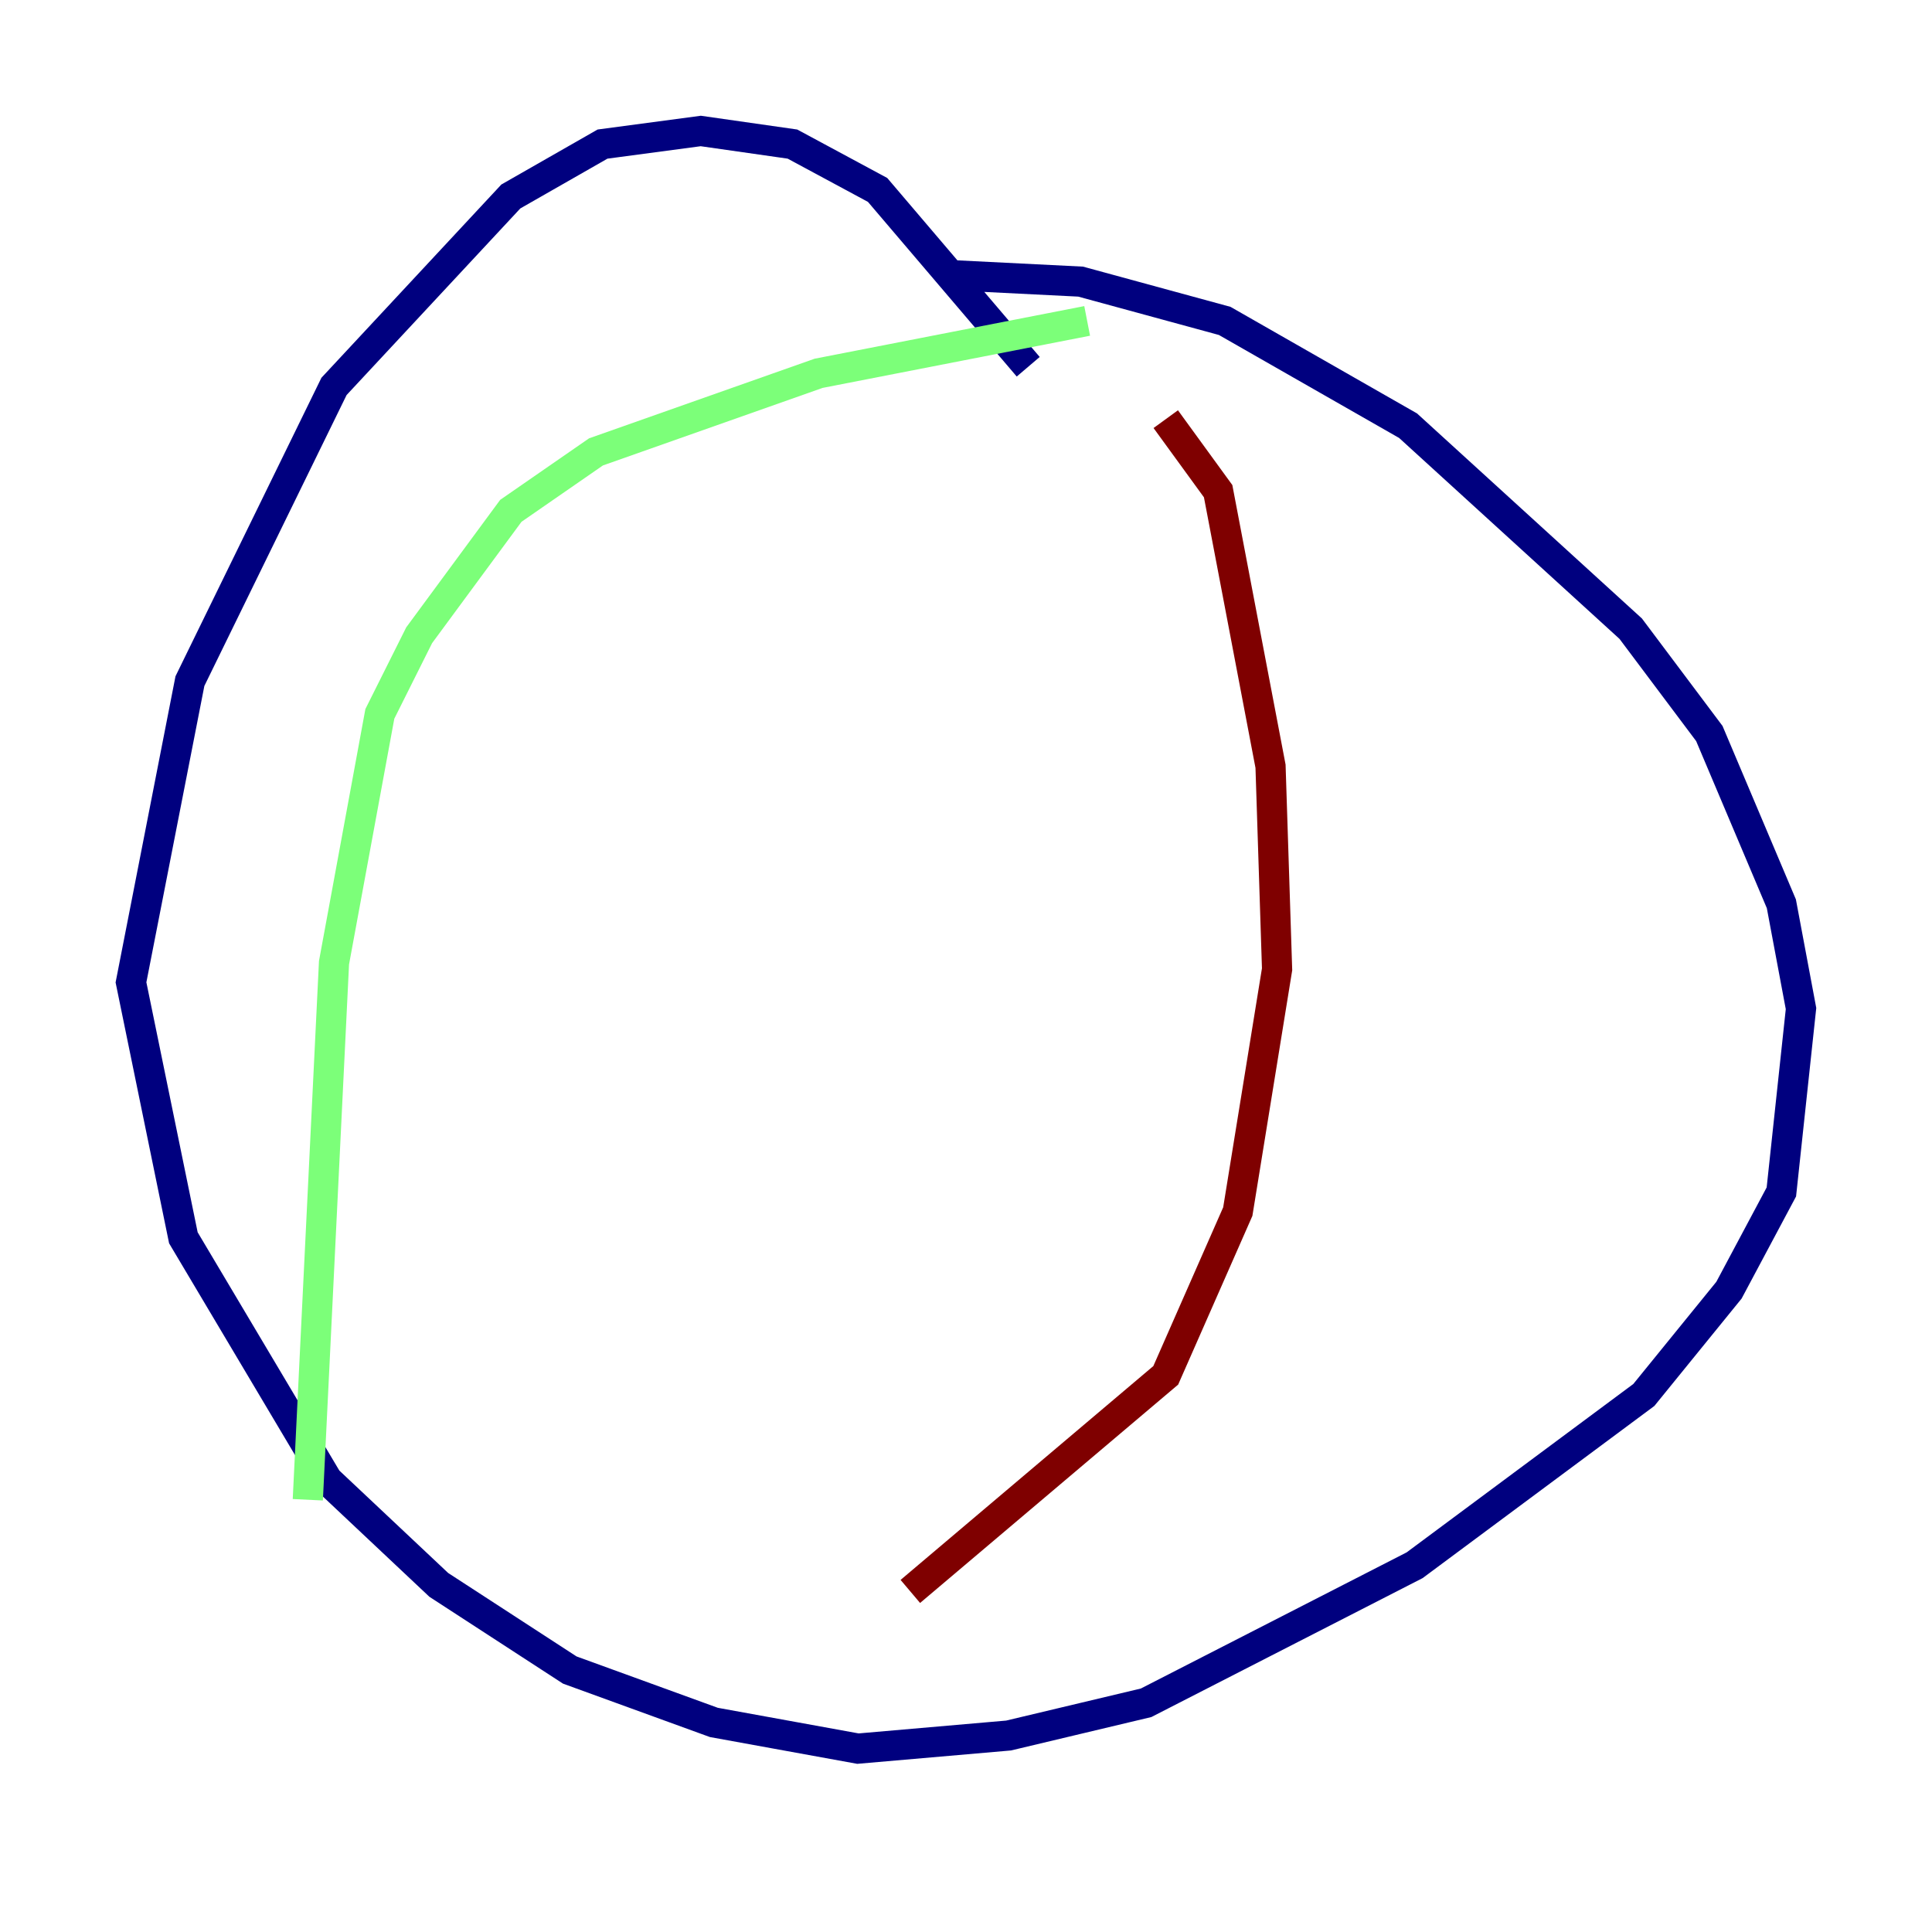 <?xml version="1.0" encoding="utf-8" ?>
<svg baseProfile="tiny" height="128" version="1.2" viewBox="0,0,128,128" width="128" xmlns="http://www.w3.org/2000/svg" xmlns:ev="http://www.w3.org/2001/xml-events" xmlns:xlink="http://www.w3.org/1999/xlink"><defs /><polyline fill="none" points="62.915,18.224 71.593,18.658 81.139,21.261 93.288,28.203 108.041,41.654 113.248,48.597 118.02,59.878 119.322,66.82 118.02,78.969 114.549,85.478 108.909,92.42 93.722,103.702 75.932,112.814 66.82,114.983 56.841,115.851 47.295,114.115 37.749,110.644 29.071,105.003 21.695,98.061 12.149,82.007 8.678,65.085 12.583,45.125 22.129,25.6 33.844,13.017 39.919,9.546 46.427,8.678 52.502,9.546 58.142,12.583 68.122,24.298" stroke="#00007f" stroke-width="2" /><polyline fill="none" points="72.027,21.261 54.237,24.732 39.485,29.939 33.844,33.844 27.77,42.088 25.166,47.295 22.129,63.783 20.393,99.363" stroke="#7cff79" stroke-width="2" /><polyline fill="none" points="77.234,27.77 80.705,32.542 84.176,50.766 84.61,64.217 82.007,80.271 77.234,91.119 60.312,105.437" stroke="#7f0000" stroke-width="2" /></svg>